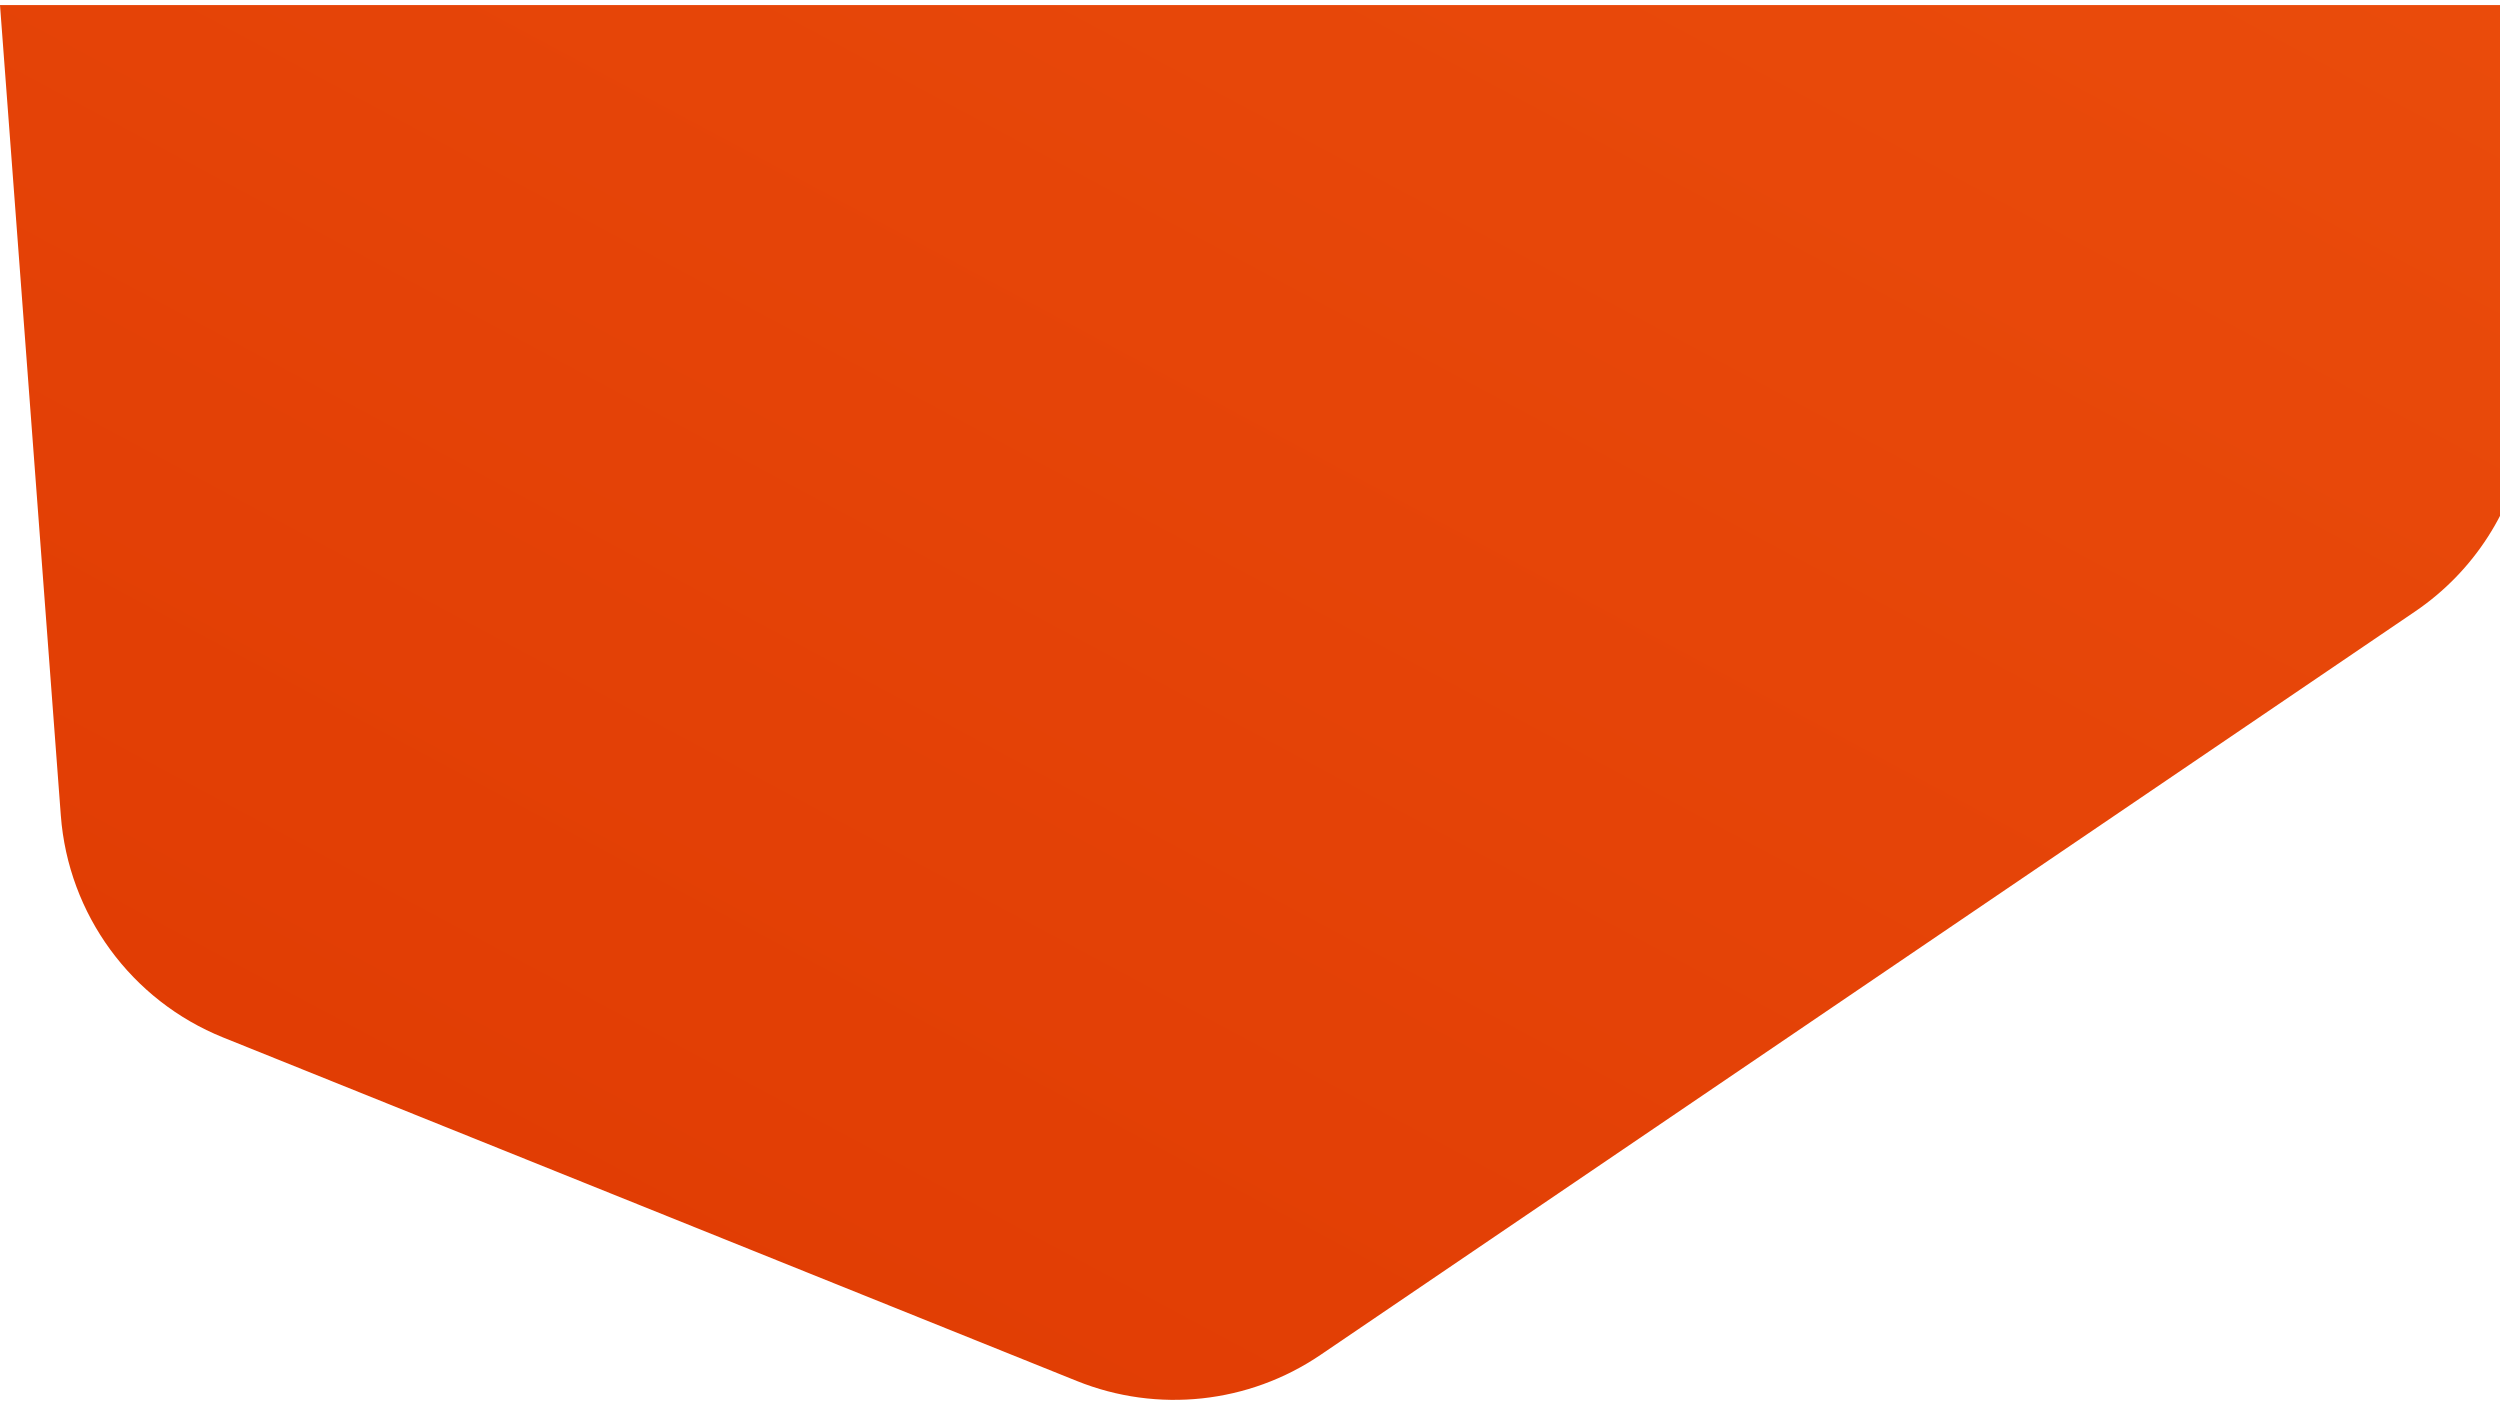 <svg width="480" height="269" viewBox="0 0 480 269" fill="none" xmlns="http://www.w3.org/2000/svg">
<path d="M253.54 260.138C239.764 269.494 222.233 271.377 206.783 265.161L42.872 199.206C25.199 192.095 13.102 175.559 11.677 156.562L7.52539e-06 0.976L499 0.976L484.918 84.362C482.648 97.806 474.986 109.739 463.708 117.399L253.54 260.138Z" fill="url(#paint0_linear)"/>
<defs>
<linearGradient id="paint0_linear" x1="240" y1="-1156" x2="-466.827" y2="164.127" gradientUnits="userSpaceOnUse">
<stop stop-color="#FF6E1D"/>
<stop offset="1" stop-color="#DC3500"/>
</linearGradient>
</defs>
</svg>
